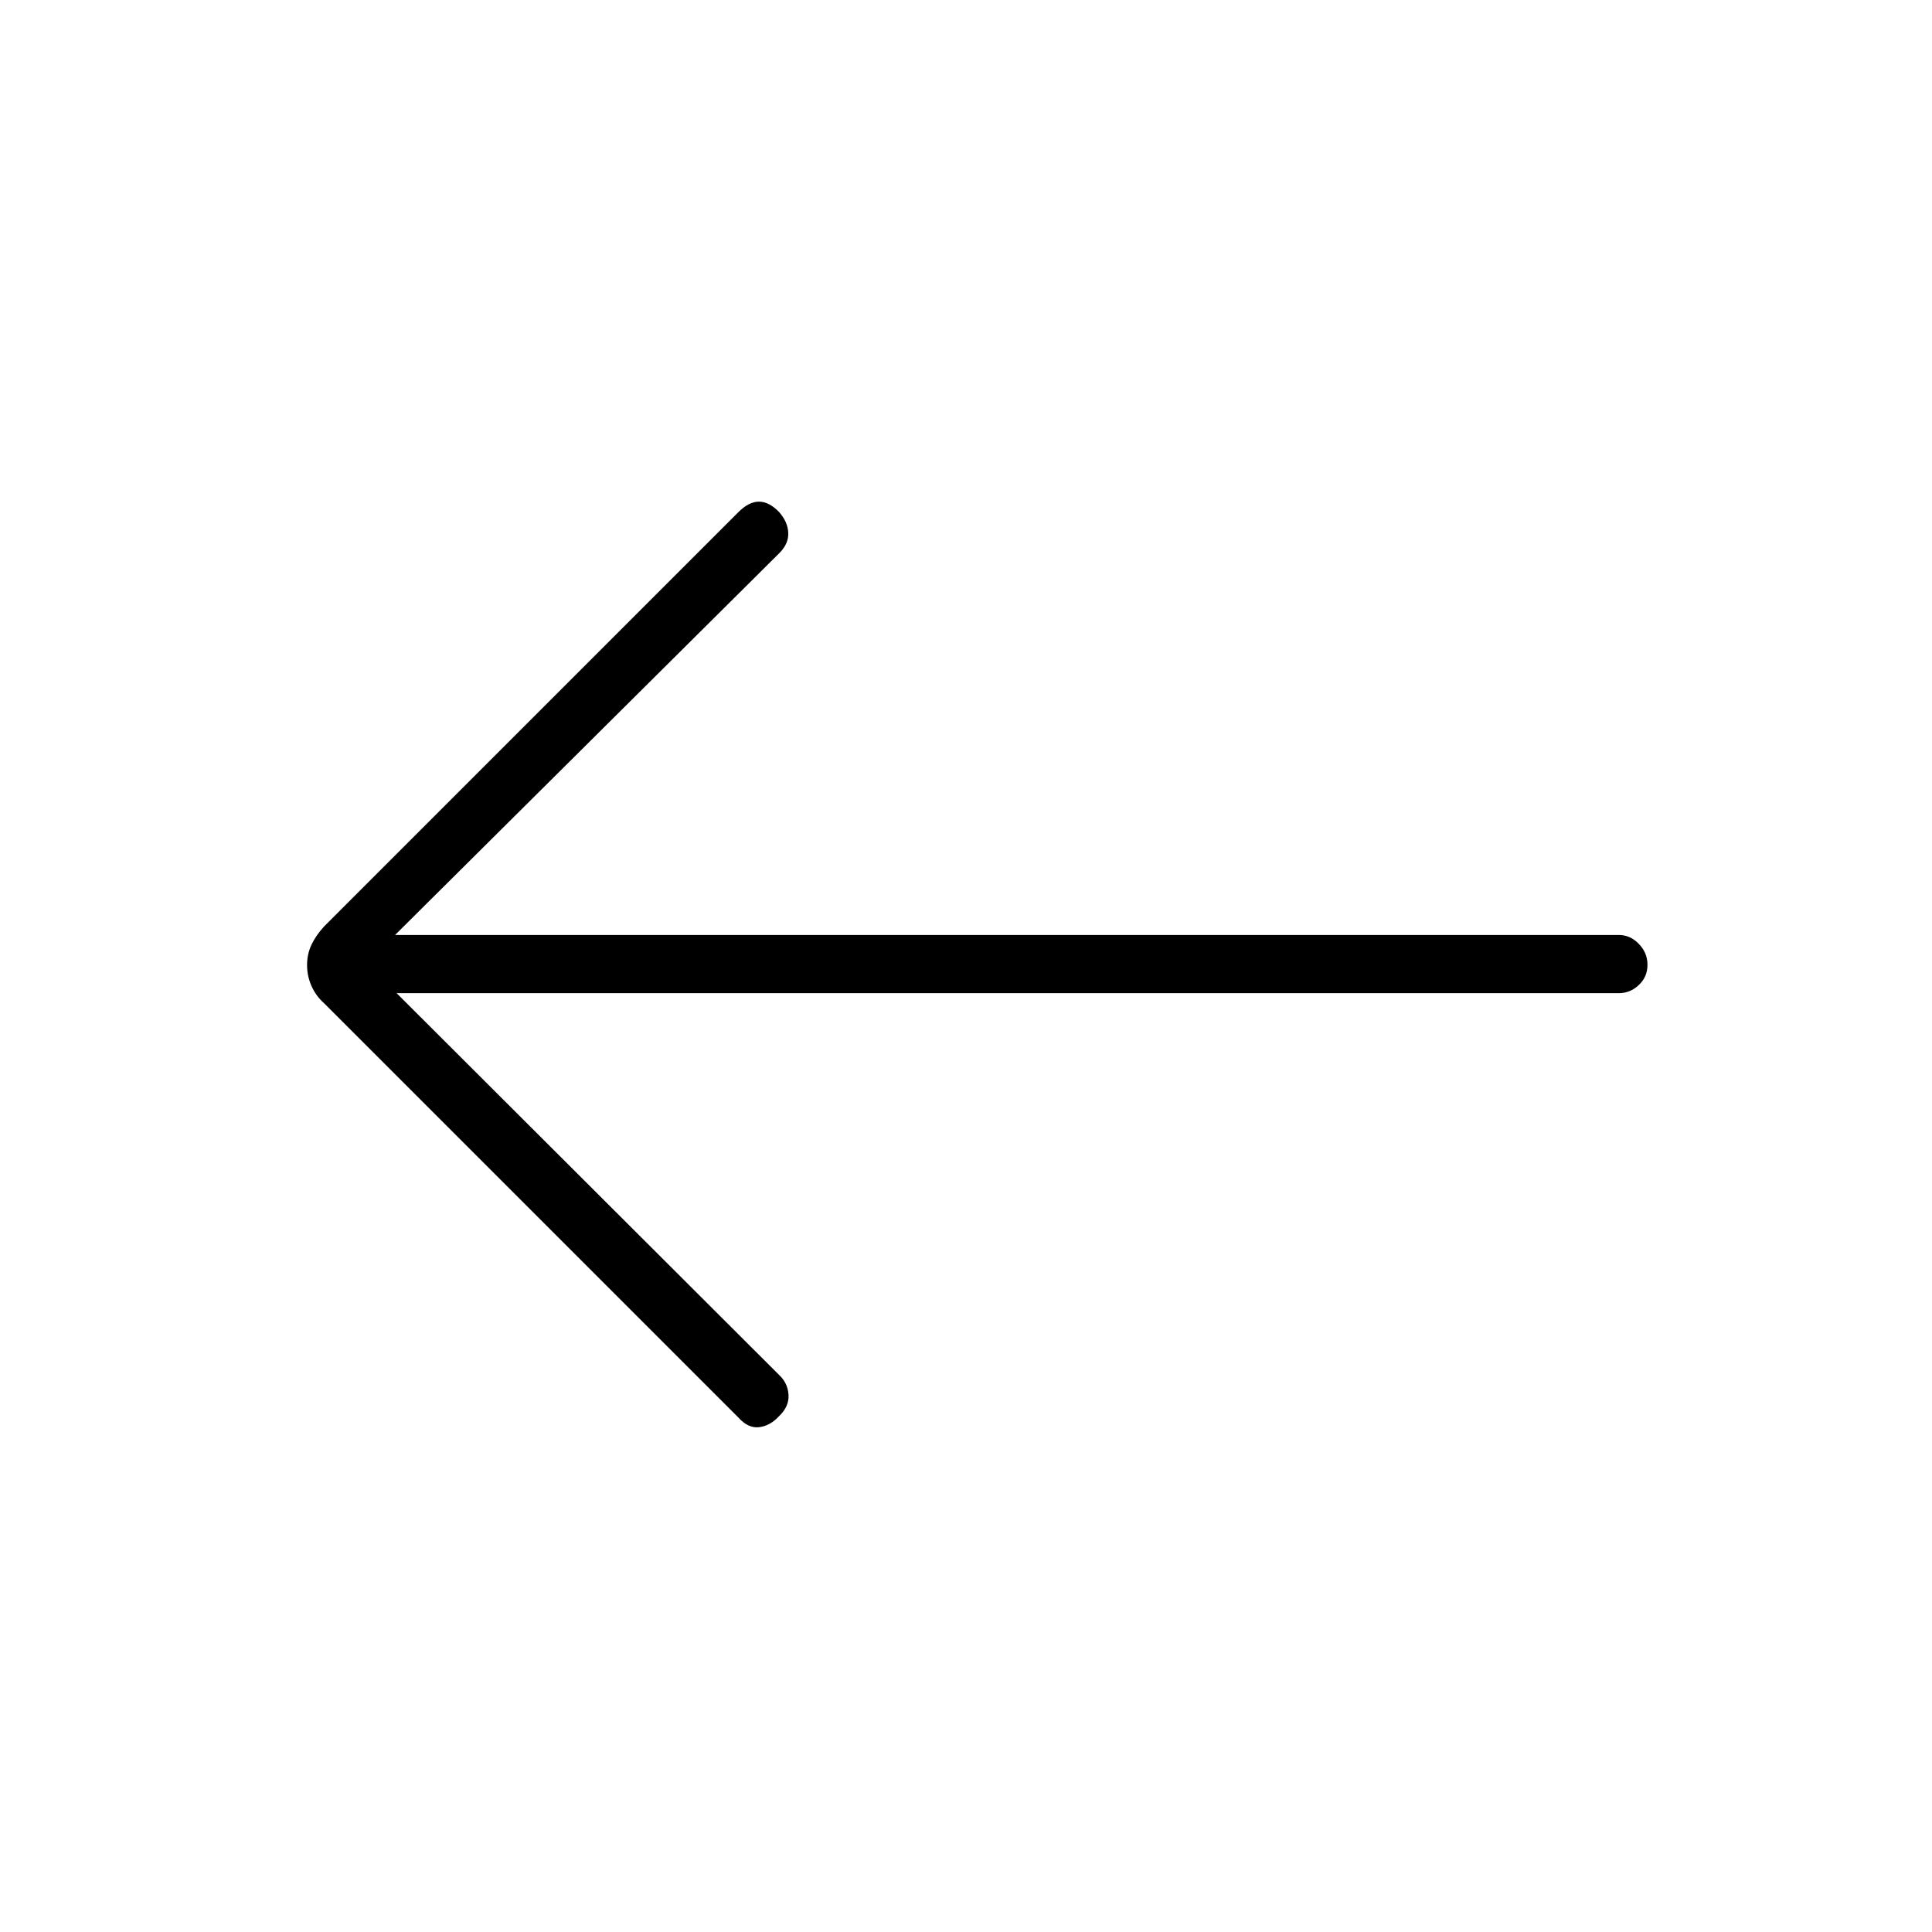 <svg xmlns="http://www.w3.org/2000/svg" height="20" viewBox="0 -960 960 960" width="20"><path d="M197.08-466.5h607.27q5.68 0 9.97-4.05 4.3-4.04 4.3-10.04 0-5.99-4.3-10.41-4.29-4.42-9.97-4.42H196.31l190.97-189.77q4.66-4.66 4.4-10.12-.26-5.46-4.6-10.32-4.98-5.1-9.97-5.1t-10.23 5.23L161.04-499.65q-4.12 4.51-6.29 9.13-2.17 4.61-2.17 10.05 0 5.45 2.2 10.42 2.21 4.97 6.26 8.55l205.84 205.85q4.93 5.5 10.39 4.8 5.46-.69 9.81-5.44 5.11-4.83 4.73-10.68-.39-5.86-4.73-9.88l-190-189.65Z"/></svg>